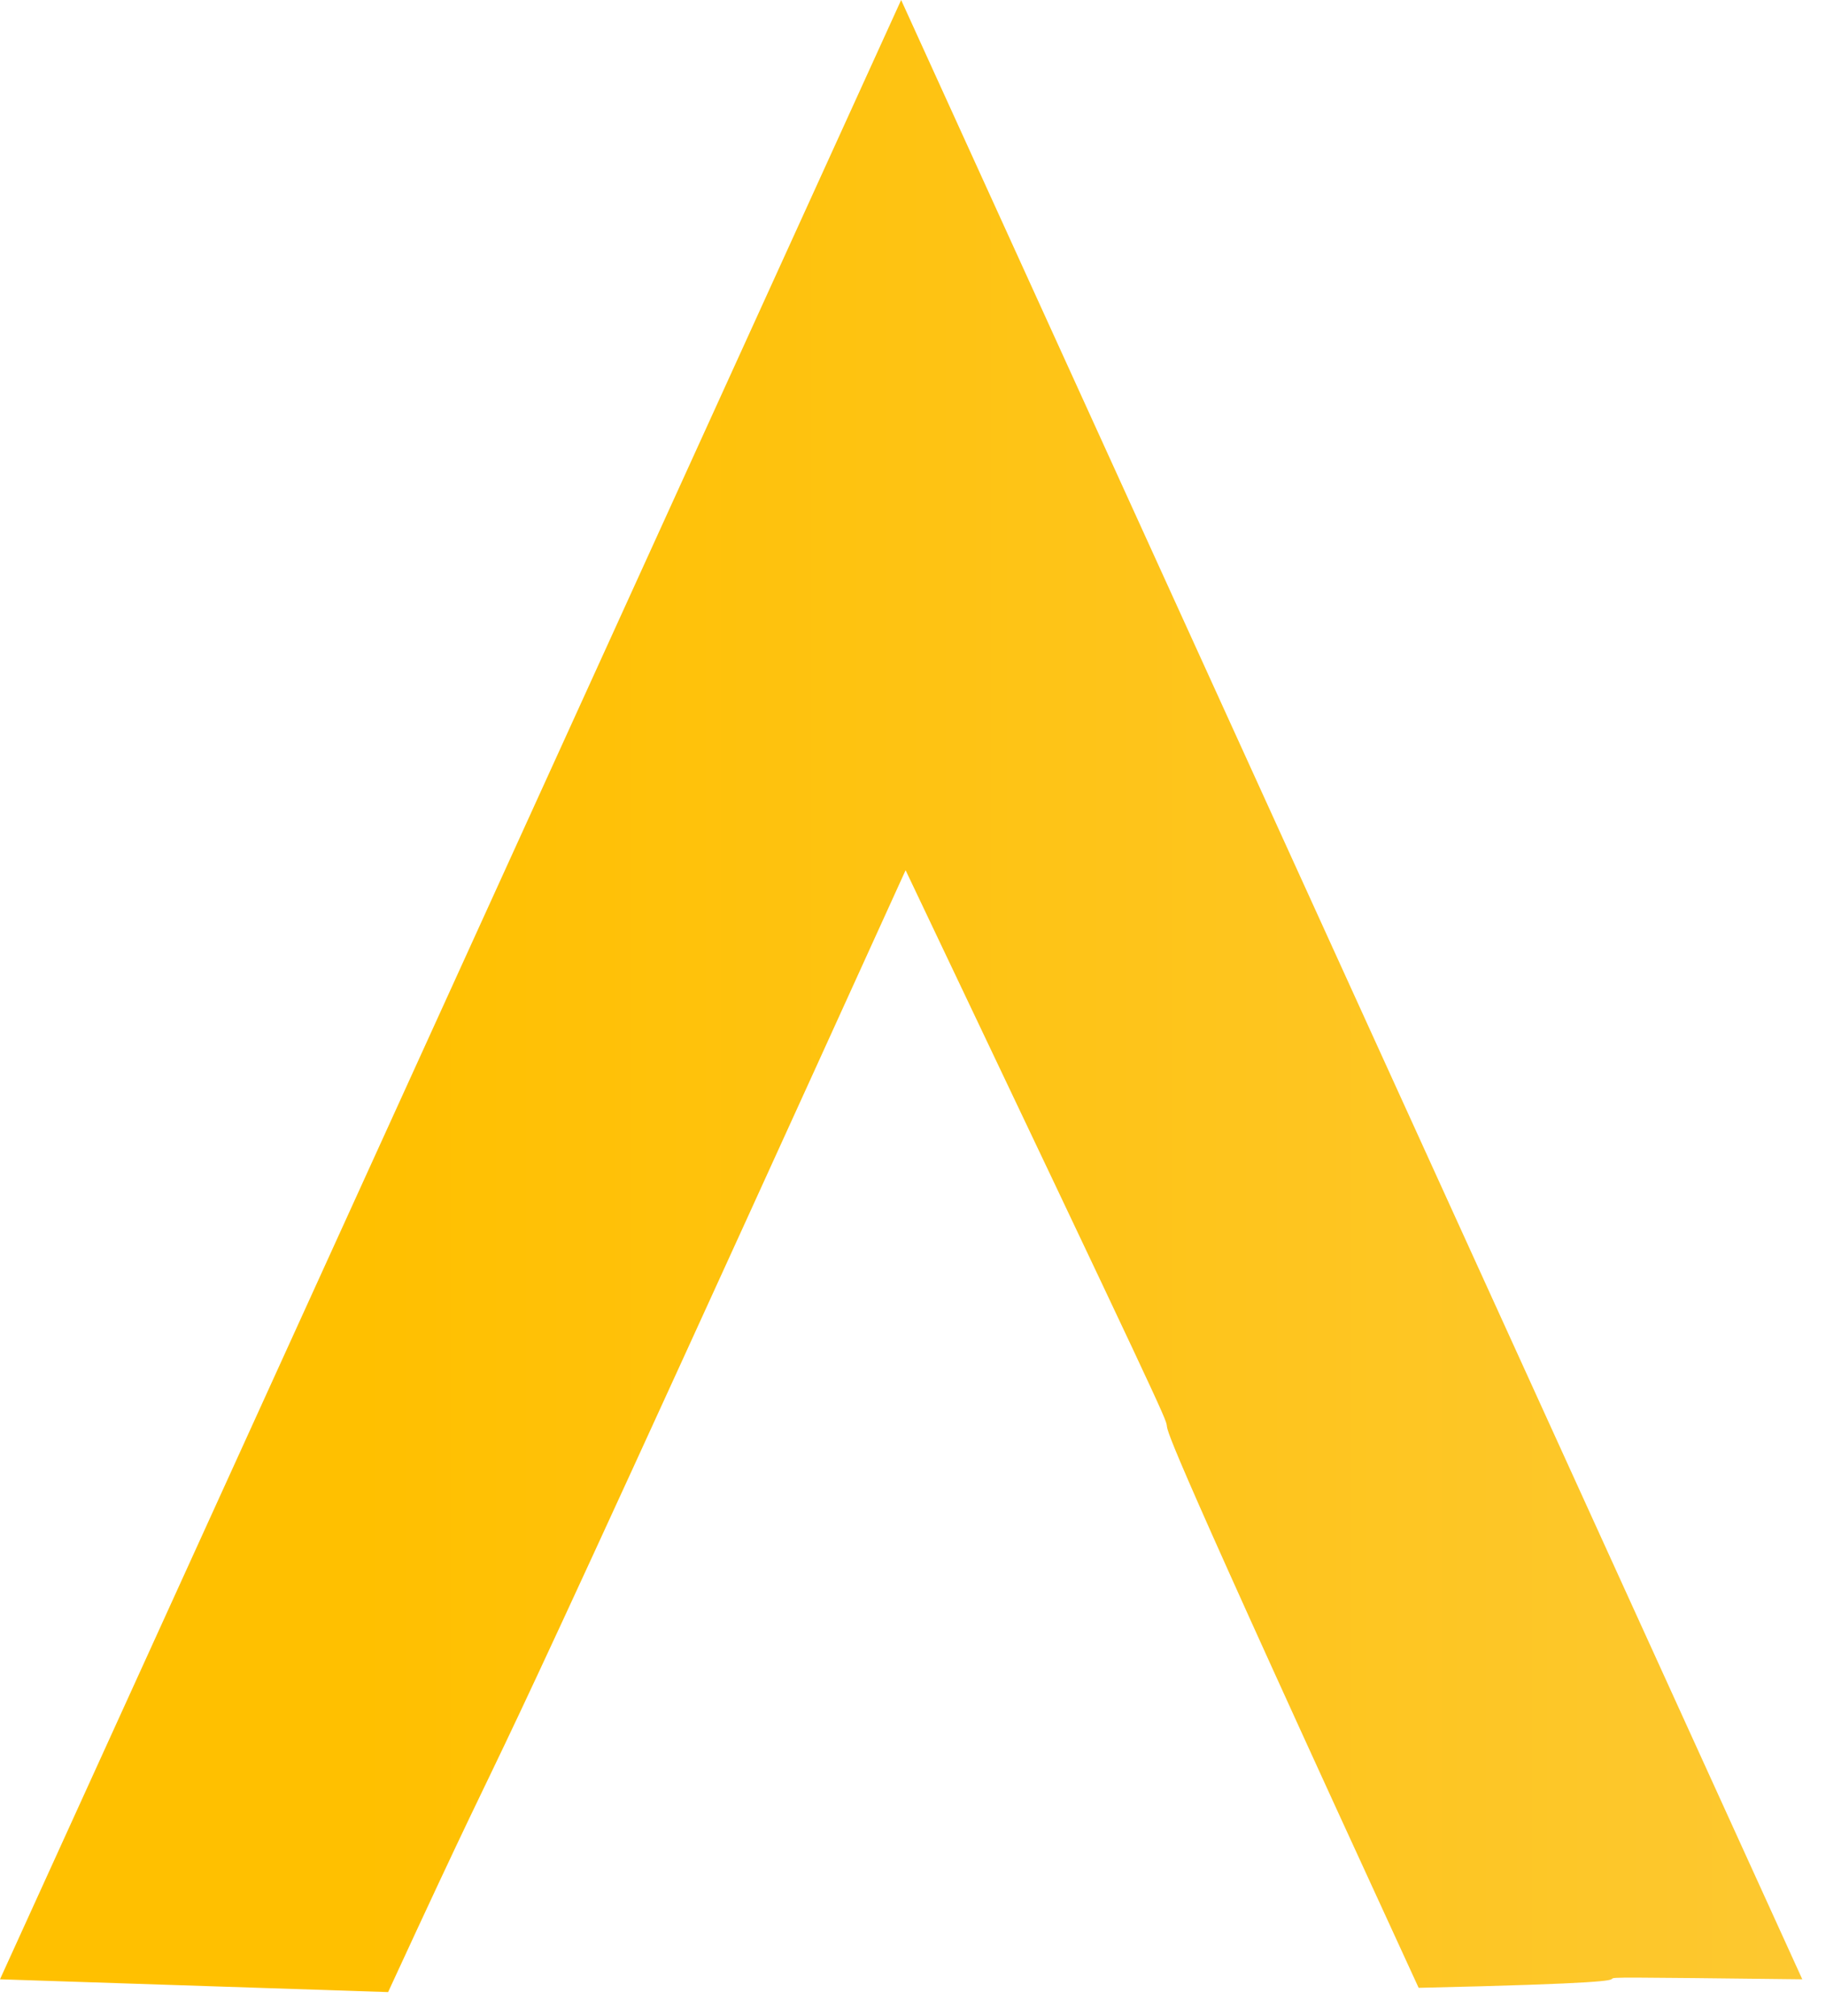 <svg width="77" height="85" xmlns="http://www.w3.org/2000/svg" xmlns:xlink="http://www.w3.org/1999/xlink" overflow="hidden"><defs><clipPath id="clip0"><path d="M599 197 676 197 676 282 599 282Z" fill-rule="evenodd" clip-rule="evenodd"/></clipPath><linearGradient x1="599" y1="239" x2="675" y2="239" gradientUnits="userSpaceOnUse" spreadMethod="reflect" id="fill1"><stop offset="0" stop-color="#FFC000"/><stop offset="0.2" stop-color="#FFC000"/><stop offset="1" stop-color="#FDC830"/></linearGradient></defs><g clip-path="url(#clip0)" transform="translate(-599 -197)"><path d="M599 280.46 637 197 675 280.46C659.198 280.28 674.812 280.46 658.822 280.82 637.607 234.721 658.931 279.407 637.188 233.694 615.617 281.14 622.64 265.231 615.366 281L599 280.46Z" fill="url(#fill1)" fill-rule="evenodd"/></g></svg>